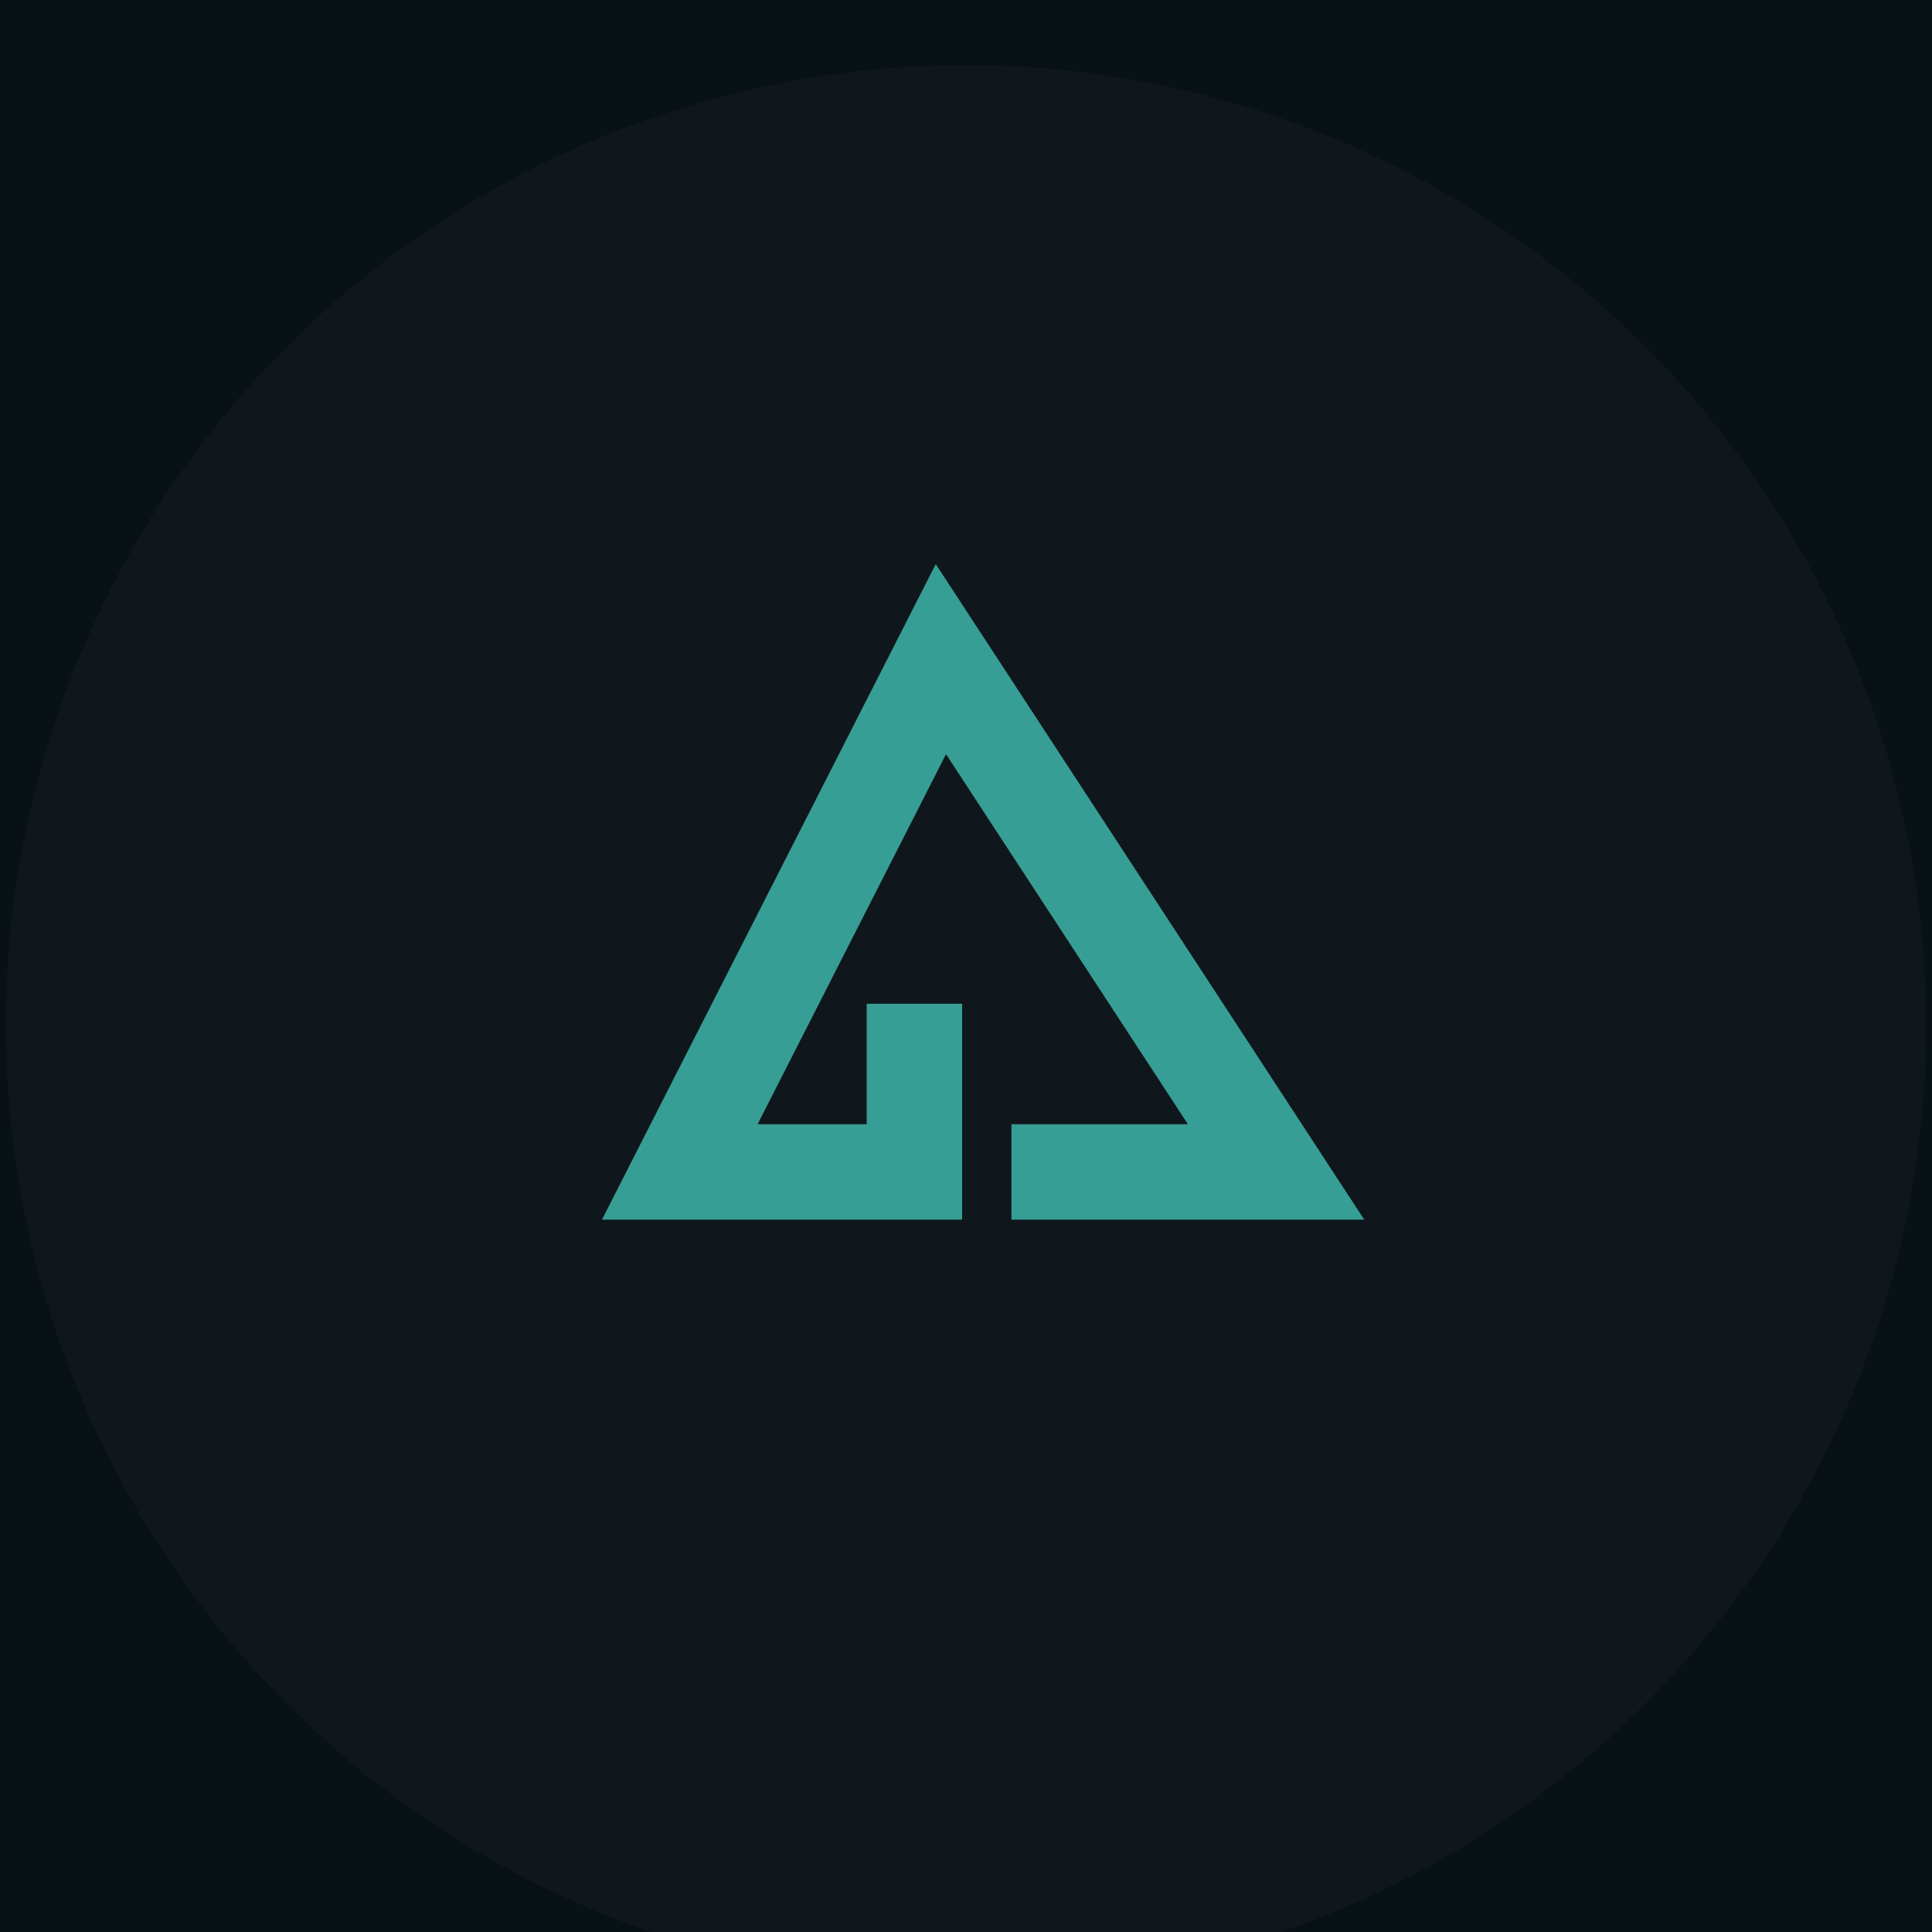 <svg width="162" height="162" viewBox="0 0 162 162" fill="none" xmlns="http://www.w3.org/2000/svg">
<rect width="162" height="162" fill="#F5F5F5"/>
<g clip-path="url(#clip0_0_1)">
<rect width="1512" height="7562" transform="translate(-1004 -3514)" fill="white"/>
<rect width="1512" height="1545" transform="translate(-1004 -988)" fill="#010A0F"/>
<g opacity="0.1">
<g filter="url(#filter0_b_0_1)">
<path d="M-175.984 -487.951C-41.189 -476.158 61.924 -338.826 48.182 -181.749C34.439 -24.672 -97.194 95.135 -231.989 83.341" stroke="url(#paint0_radial_0_1)" stroke-opacity="0.9" stroke-width="14"/>
<path d="M-175.984 -487.951C-41.189 -476.158 61.924 -338.826 48.182 -181.749C34.439 -24.672 -97.194 95.135 -231.989 83.341" stroke="url(#paint1_radial_0_1)" stroke-opacity="0.9" stroke-width="14"/>
<path d="M-175.984 -487.951C-41.189 -476.158 61.924 -338.826 48.182 -181.749C34.439 -24.672 -97.194 95.135 -231.989 83.341" stroke="url(#paint2_radial_0_1)" stroke-opacity="0.9" stroke-width="14"/>
<path d="M-175.984 -487.951C-41.189 -476.158 61.924 -338.826 48.182 -181.749C34.439 -24.672 -97.194 95.135 -231.989 83.341" stroke="url(#paint3_radial_0_1)" stroke-opacity="0.9" stroke-width="14"/>
<path d="M-175.984 -487.951C-41.189 -476.158 61.924 -338.826 48.182 -181.749C34.439 -24.672 -97.194 95.135 -231.989 83.341" stroke="url(#paint4_radial_0_1)" stroke-opacity="0.9" stroke-width="14"/>
</g>
<path d="M39.963 -182.468C53.697 -339.445 -44.371 -476.186 -178.994 -487.964C-313.62 -499.742 -439.183 -379.551 -452.917 -222.578C-466.65 -65.601 -368.582 71.14 -233.959 82.918C-99.333 94.696 26.23 -25.494 39.963 -182.468Z" fill="url(#paint5_linear_0_1)"/>
<path d="M39.963 -182.468C53.697 -339.445 -44.371 -476.186 -178.994 -487.964C-313.62 -499.742 -439.183 -379.551 -452.917 -222.578C-466.65 -65.601 -368.582 71.14 -233.959 82.918C-99.333 94.696 26.23 -25.494 39.963 -182.468Z" stroke="url(#paint6_radial_0_1)" stroke-width="0.5"/>
<path d="M39.963 -182.468C53.697 -339.445 -44.371 -476.186 -178.994 -487.964C-313.62 -499.742 -439.183 -379.551 -452.917 -222.578C-466.65 -65.601 -368.582 71.14 -233.959 82.918C-99.333 94.696 26.23 -25.494 39.963 -182.468Z" stroke="url(#paint7_linear_0_1)" stroke-opacity="0.05" stroke-width="0.5"/>
<g filter="url(#filter1_iii_0_1)">
<path d="M15.364 -185.472C27.718 -326.677 -60.499 -449.741 -181.673 -460.342C-302.848 -470.944 -419.057 -360.046 -431.411 -218.841C-443.764 -77.635 -355.548 45.428 -234.373 56.03C-113.199 66.631 3.01 -44.266 15.364 -185.472Z" fill="#0A0C0E" fill-opacity="0.1"/>
</g>
<path d="M14.866 -185.515C27.202 -326.52 -60.886 -449.273 -181.717 -459.844C-302.554 -470.416 -418.577 -359.794 -430.912 -218.797C-443.249 -77.793 -355.16 44.96 -234.33 55.532C-113.492 66.103 2.53 -44.519 14.866 -185.515Z" stroke="url(#paint8_linear_0_1)" stroke-opacity="0.15"/>
<path d="M14.866 -185.515C27.202 -326.52 -60.886 -449.273 -181.717 -459.844C-302.554 -470.416 -418.577 -359.794 -430.912 -218.797C-443.249 -77.793 -355.16 44.96 -234.33 55.532C-113.492 66.103 2.53 -44.519 14.866 -185.515Z" stroke="url(#paint9_linear_0_1)" stroke-opacity="0.25"/>
</g>
<g filter="url(#filter2_bii_0_1)">
<rect x="-228" y="-64" width="620" height="516" rx="10" fill="white" fill-opacity="0.03"/>
<g filter="url(#filter3_bii_0_1)">
<circle cx="81" cy="81.429" r="80.5" fill="white" fill-opacity="0.03"/>
</g>
<path opacity="0.8" d="M76.675 81.899V96H57L78.894 53L107 96H84.811" stroke="#41BFB3" stroke-width="8"/>
<rect x="-227.5" y="-63.5" width="619" height="515" rx="9.5" stroke="white" stroke-opacity="0.1"/>
</g>
</g>
<defs>
<filter id="filter0_b_0_1" x="-267.599" y="-529.925" width="359.007" height="656.07" filterUnits="userSpaceOnUse" color-interpolation-filters="sRGB">
<feFlood flood-opacity="0" result="BackgroundImageFix"/>
<feGaussianBlur in="BackgroundImageFix" stdDeviation="17.5"/>
<feComposite in2="SourceAlpha" operator="in" result="effect1_backgroundBlur_0_1"/>
<feBlend mode="normal" in="SourceGraphic" in2="effect1_backgroundBlur_0_1" result="shape"/>
</filter>
<filter id="filter1_iii_0_1" x="-436.565" y="-465.044" width="457.083" height="525.775" filterUnits="userSpaceOnUse" color-interpolation-filters="sRGB">
<feFlood flood-opacity="0" result="BackgroundImageFix"/>
<feBlend mode="normal" in="SourceGraphic" in2="BackgroundImageFix" result="shape"/>
<feColorMatrix in="SourceAlpha" type="matrix" values="0 0 0 0 0 0 0 0 0 0 0 0 0 0 0 0 0 0 127 0" result="hardAlpha"/>
<feOffset dx="4" dy="-6"/>
<feGaussianBlur stdDeviation="2"/>
<feComposite in2="hardAlpha" operator="arithmetic" k2="-1" k3="1"/>
<feColorMatrix type="matrix" values="0 0 0 0 0.317 0 0 0 0 0.317 0 0 0 0 0.317 0 0 0 0.25 0"/>
<feBlend mode="normal" in2="shape" result="effect1_innerShadow_0_1"/>
<feColorMatrix in="SourceAlpha" type="matrix" values="0 0 0 0 0 0 0 0 0 0 0 0 0 0 0 0 0 0 127 0" result="hardAlpha"/>
<feOffset dx="-4" dy="6"/>
<feGaussianBlur stdDeviation="2"/>
<feComposite in2="hardAlpha" operator="arithmetic" k2="-1" k3="1"/>
<feColorMatrix type="matrix" values="0 0 0 0 0.271 0 0 0 0 0.271 0 0 0 0 0.271 0 0 0 0.25 0"/>
<feBlend mode="normal" in2="effect1_innerShadow_0_1" result="effect2_innerShadow_0_1"/>
<feColorMatrix in="SourceAlpha" type="matrix" values="0 0 0 0 0 0 0 0 0 0 0 0 0 0 0 0 0 0 127 0" result="hardAlpha"/>
<feOffset dx="-4" dy="-4"/>
<feGaussianBlur stdDeviation="2"/>
<feComposite in2="hardAlpha" operator="arithmetic" k2="-1" k3="1"/>
<feColorMatrix type="matrix" values="0 0 0 0 0.271 0 0 0 0 0.271 0 0 0 0 0.271 0 0 0 0.25 0"/>
<feBlend mode="normal" in2="effect2_innerShadow_0_1" result="effect3_innerShadow_0_1"/>
</filter>
<filter id="filter2_bii_0_1" x="-300.722" y="-136.722" width="765.444" height="661.444" filterUnits="userSpaceOnUse" color-interpolation-filters="sRGB">
<feFlood flood-opacity="0" result="BackgroundImageFix"/>
<feGaussianBlur in="BackgroundImageFix" stdDeviation="36.361"/>
<feComposite in2="SourceAlpha" operator="in" result="effect1_backgroundBlur_0_1"/>
<feBlend mode="normal" in="SourceGraphic" in2="effect1_backgroundBlur_0_1" result="shape"/>
<feColorMatrix in="SourceAlpha" type="matrix" values="0 0 0 0 0 0 0 0 0 0 0 0 0 0 0 0 0 0 127 0" result="hardAlpha"/>
<feOffset dy="2.268"/>
<feGaussianBlur stdDeviation="1.134"/>
<feComposite in2="hardAlpha" operator="arithmetic" k2="-1" k3="1"/>
<feColorMatrix type="matrix" values="0 0 0 0 1 0 0 0 0 1 0 0 0 0 1 0 0 0 0.15 0"/>
<feBlend mode="normal" in2="shape" result="effect2_innerShadow_0_1"/>
<feColorMatrix in="SourceAlpha" type="matrix" values="0 0 0 0 0 0 0 0 0 0 0 0 0 0 0 0 0 0 127 0" result="hardAlpha"/>
<feOffset/>
<feGaussianBlur stdDeviation="17.007"/>
<feComposite in2="hardAlpha" operator="arithmetic" k2="-1" k3="1"/>
<feColorMatrix type="matrix" values="0 0 0 0 1 0 0 0 0 1 0 0 0 0 1 0 0 0 0.05 0"/>
<feBlend mode="normal" in2="effect2_innerShadow_0_1" result="effect3_innerShadow_0_1"/>
</filter>
<filter id="filter3_bii_0_1" x="-44.853" y="-44.424" width="251.706" height="251.706" filterUnits="userSpaceOnUse" color-interpolation-filters="sRGB">
<feFlood flood-opacity="0" result="BackgroundImageFix"/>
<feGaussianBlur in="BackgroundImageFix" stdDeviation="22.677"/>
<feComposite in2="SourceAlpha" operator="in" result="effect1_backgroundBlur_0_1"/>
<feBlend mode="normal" in="SourceGraphic" in2="effect1_backgroundBlur_0_1" result="shape"/>
<feColorMatrix in="SourceAlpha" type="matrix" values="0 0 0 0 0 0 0 0 0 0 0 0 0 0 0 0 0 0 127 0" result="hardAlpha"/>
<feOffset dy="2.268"/>
<feGaussianBlur stdDeviation="1.134"/>
<feComposite in2="hardAlpha" operator="arithmetic" k2="-1" k3="1"/>
<feColorMatrix type="matrix" values="0 0 0 0 1 0 0 0 0 1 0 0 0 0 1 0 0 0 0.15 0"/>
<feBlend mode="normal" in2="shape" result="effect2_innerShadow_0_1"/>
<feColorMatrix in="SourceAlpha" type="matrix" values="0 0 0 0 0 0 0 0 0 0 0 0 0 0 0 0 0 0 127 0" result="hardAlpha"/>
<feOffset/>
<feGaussianBlur stdDeviation="17.007"/>
<feComposite in2="hardAlpha" operator="arithmetic" k2="-1" k3="1"/>
<feColorMatrix type="matrix" values="0 0 0 0 1 0 0 0 0 1 0 0 0 0 1 0 0 0 0.05 0"/>
<feBlend mode="normal" in2="effect2_innerShadow_0_1" result="effect3_innerShadow_0_1"/>
</filter>
<radialGradient id="paint0_radial_0_1" cx="0" cy="0" r="1" gradientUnits="userSpaceOnUse" gradientTransform="translate(85.949 -297.899) rotate(131.521) scale(115.102 51.335)">
<stop stop-color="#0A0505"/>
<stop offset="0.302" stop-color="#721A31"/>
<stop offset="0.99" stop-color="#721A31" stop-opacity="0"/>
</radialGradient>
<radialGradient id="paint1_radial_0_1" cx="0" cy="0" r="1" gradientUnits="userSpaceOnUse" gradientTransform="translate(122.568 -45.246) rotate(-132.954) scale(288.175 128.524)">
<stop stop-color="#FF7070"/>
<stop offset="1" stop-color="#FF7070" stop-opacity="0"/>
</radialGradient>
<radialGradient id="paint2_radial_0_1" cx="0" cy="0" r="1" gradientUnits="userSpaceOnUse" gradientTransform="translate(-13.268 78.887) rotate(-89.78) scale(144.001 64.223)">
<stop stop-color="#FF7070"/>
<stop offset="1" stop-color="#FF7070" stop-opacity="0"/>
</radialGradient>
<radialGradient id="paint3_radial_0_1" cx="0" cy="0" r="1" gradientUnits="userSpaceOnUse" gradientTransform="translate(129.946 -72.206) rotate(-138.444) scale(219.103 188.948)">
<stop offset="0.004" stop-color="#311288"/>
<stop offset="0.318" stop-color="#6EF2E6"/>
<stop offset="0.714" stop-color="#F3F34E"/>
<stop offset="1" stop-color="#CCFFFA" stop-opacity="0"/>
</radialGradient>
<radialGradient id="paint4_radial_0_1" cx="0" cy="0" r="1" gradientUnits="userSpaceOnUse" gradientTransform="translate(-79.462 -191.41) rotate(-79.13) scale(268.91 119.932)">
<stop stop-color="#767676"/>
<stop offset="1" stop-color="white" stop-opacity="0"/>
</radialGradient>
<linearGradient id="paint5_linear_0_1" x1="41" y1="-92.5" x2="-590.5" y2="-309" gradientUnits="userSpaceOnUse">
<stop stop-color="#010101" stop-opacity="0"/>
<stop stop-opacity="0.9"/>
<stop offset="0.46" stop-color="#363636" stop-opacity="0.972"/>
<stop offset="0.827" stop-color="#0A0A0A" stop-opacity="0.995"/>
<stop offset="1" stop-color="#010101"/>
<stop offset="1" stop-color="white" stop-opacity="0"/>
</linearGradient>
<radialGradient id="paint6_radial_0_1" cx="0" cy="0" r="1" gradientUnits="userSpaceOnUse" gradientTransform="translate(-548.952 -395.606) rotate(30.944) scale(371.433 320.312)">
<stop stop-color="#343434"/>
<stop offset="1" stop-color="#A4A4A4" stop-opacity="0"/>
</radialGradient>
<linearGradient id="paint7_linear_0_1" x1="-234.37" y1="-204.963" x2="331.989" y2="-402.353" gradientUnits="userSpaceOnUse">
<stop stop-color="#3D3F3E"/>
<stop offset="1" stop-color="#606261"/>
</linearGradient>
<linearGradient id="paint8_linear_0_1" x1="-675.85" y1="27.946" x2="-62.267" y2="-106.312" gradientUnits="userSpaceOnUse">
<stop stop-color="#58CBC2" stop-opacity="0.25"/>
<stop offset="1" stop-color="white" stop-opacity="0"/>
</linearGradient>
<linearGradient id="paint9_linear_0_1" x1="156.542" y1="-238.521" x2="-231.222" y2="-167.36" gradientUnits="userSpaceOnUse">
<stop stop-color="#3D3F3B"/>
<stop offset="1" stop-color="#EBEBEB" stop-opacity="0.33"/>
</linearGradient>
<linearGradient id="paint10_linear_0_1" x1="71.5" y1="5.929" x2="183.378" y2="47.74" gradientUnits="userSpaceOnUse">
<stop stop-color="#41BFB3"/>
<stop offset="1" stop-color="#3EBEB8"/>
</linearGradient>
<clipPath id="clip0_0_1">
<rect width="1512" height="7562" fill="white" transform="translate(-1004 -3514)"/>
</clipPath>
</defs>
</svg>
